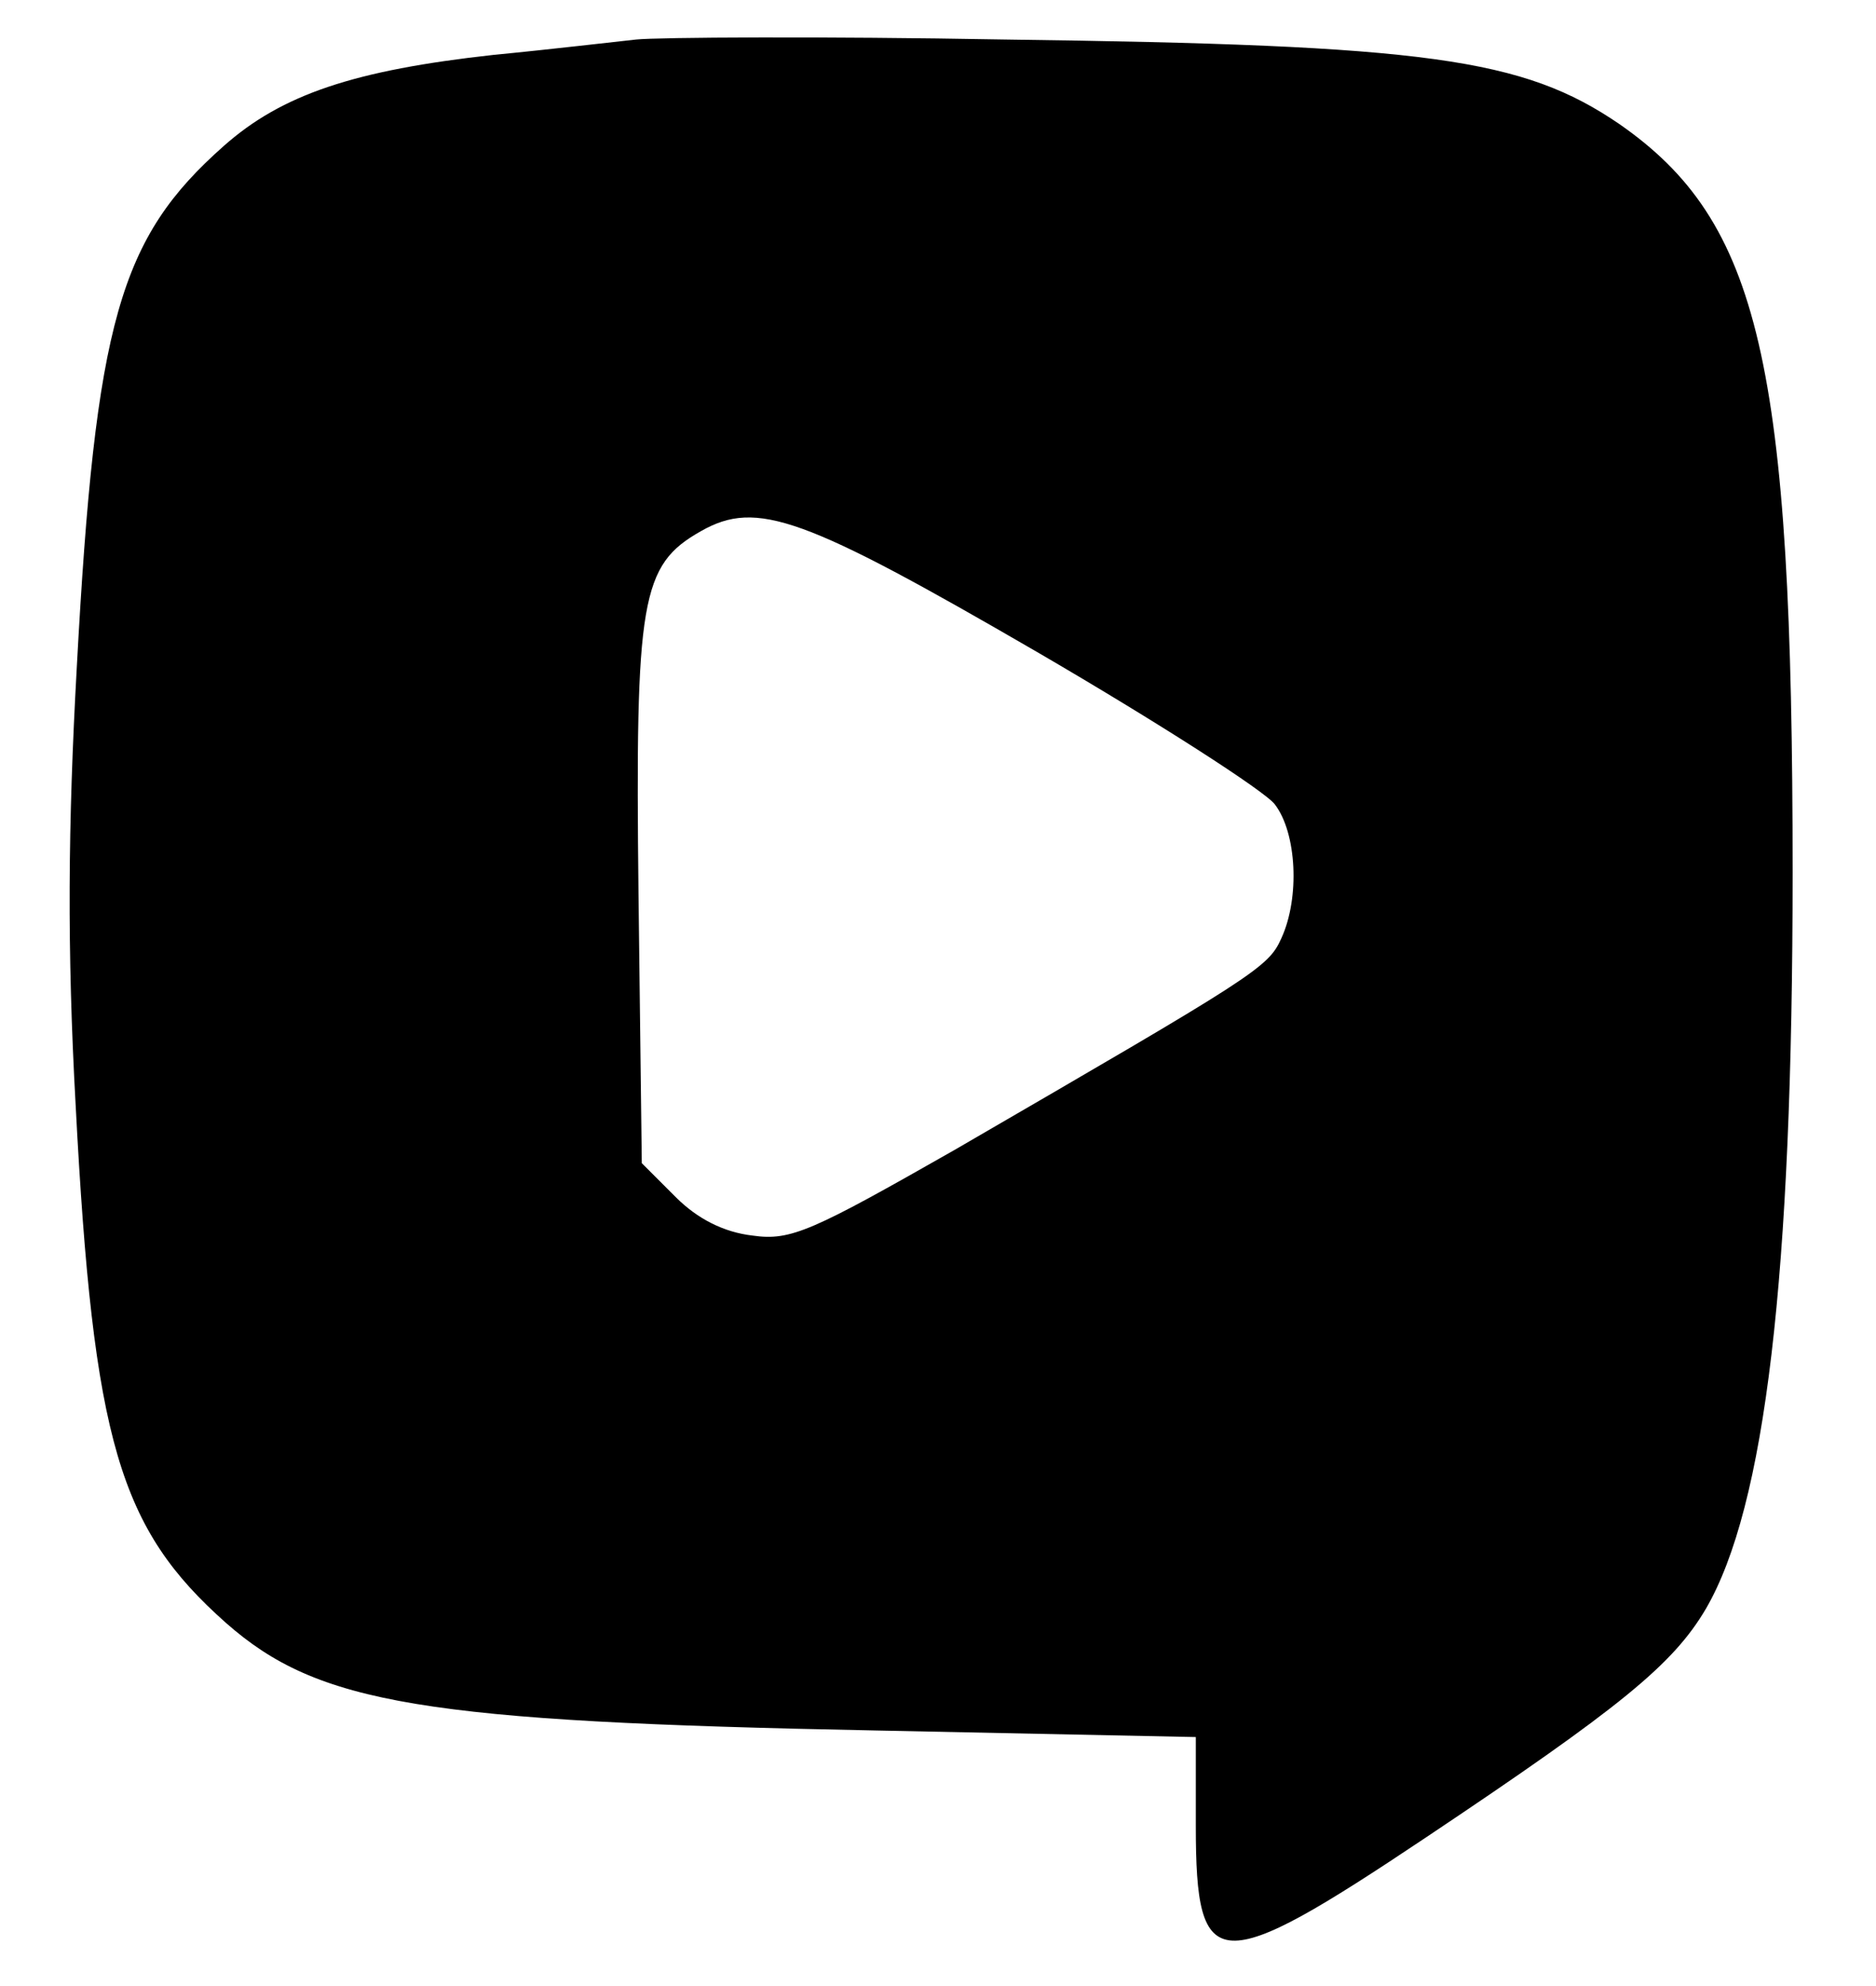 <?xml version="1.0" standalone="no"?>
<!DOCTYPE svg PUBLIC "-//W3C//DTD SVG 20010904//EN" "http://www.w3.org/TR/2001/REC-SVG-20010904/DTD/svg10.dtd">
<svg xmlns="http://www.w3.org/2000/svg" version="1.0" width="171" height="181" viewBox="0 0 171 181" preserveAspectRatio="xMidYMid meet">

  <g transform="translate(0,181) scale(0.1,-0.1)" stroke="none">
    <path d="M580 1774 c-19 -2 -78 -9 -130 -14 -127 -14 -193 -36 -246 -83 -95 -84 -117 -160 -134 -475 -8 -144 -9 -256 -1 -400 16 -306 40 -385 137 -471 84 -74 180 -90 592 -98 l292 -6 0 -81 c0 -137 19 -138 209 -11 178 119 226 158 256 209 54 93 79 302 79 671 0 465 -30 593 -158 682 -88 60 -175 72 -561 77 -165 3 -316 2 -335 0z m365 -558 c110 -64 208 -127 217 -139 20 -26 23 -85 6 -122 -12 -27 -24 -34 -298 -193 -130 -74 -149 -83 -184 -78 -26 3 -50 15 -70 35 l-31 31 -3 245 c-3 269 2 300 57 331 51 29 94 13 306 -110z" />
  </g>
</svg>